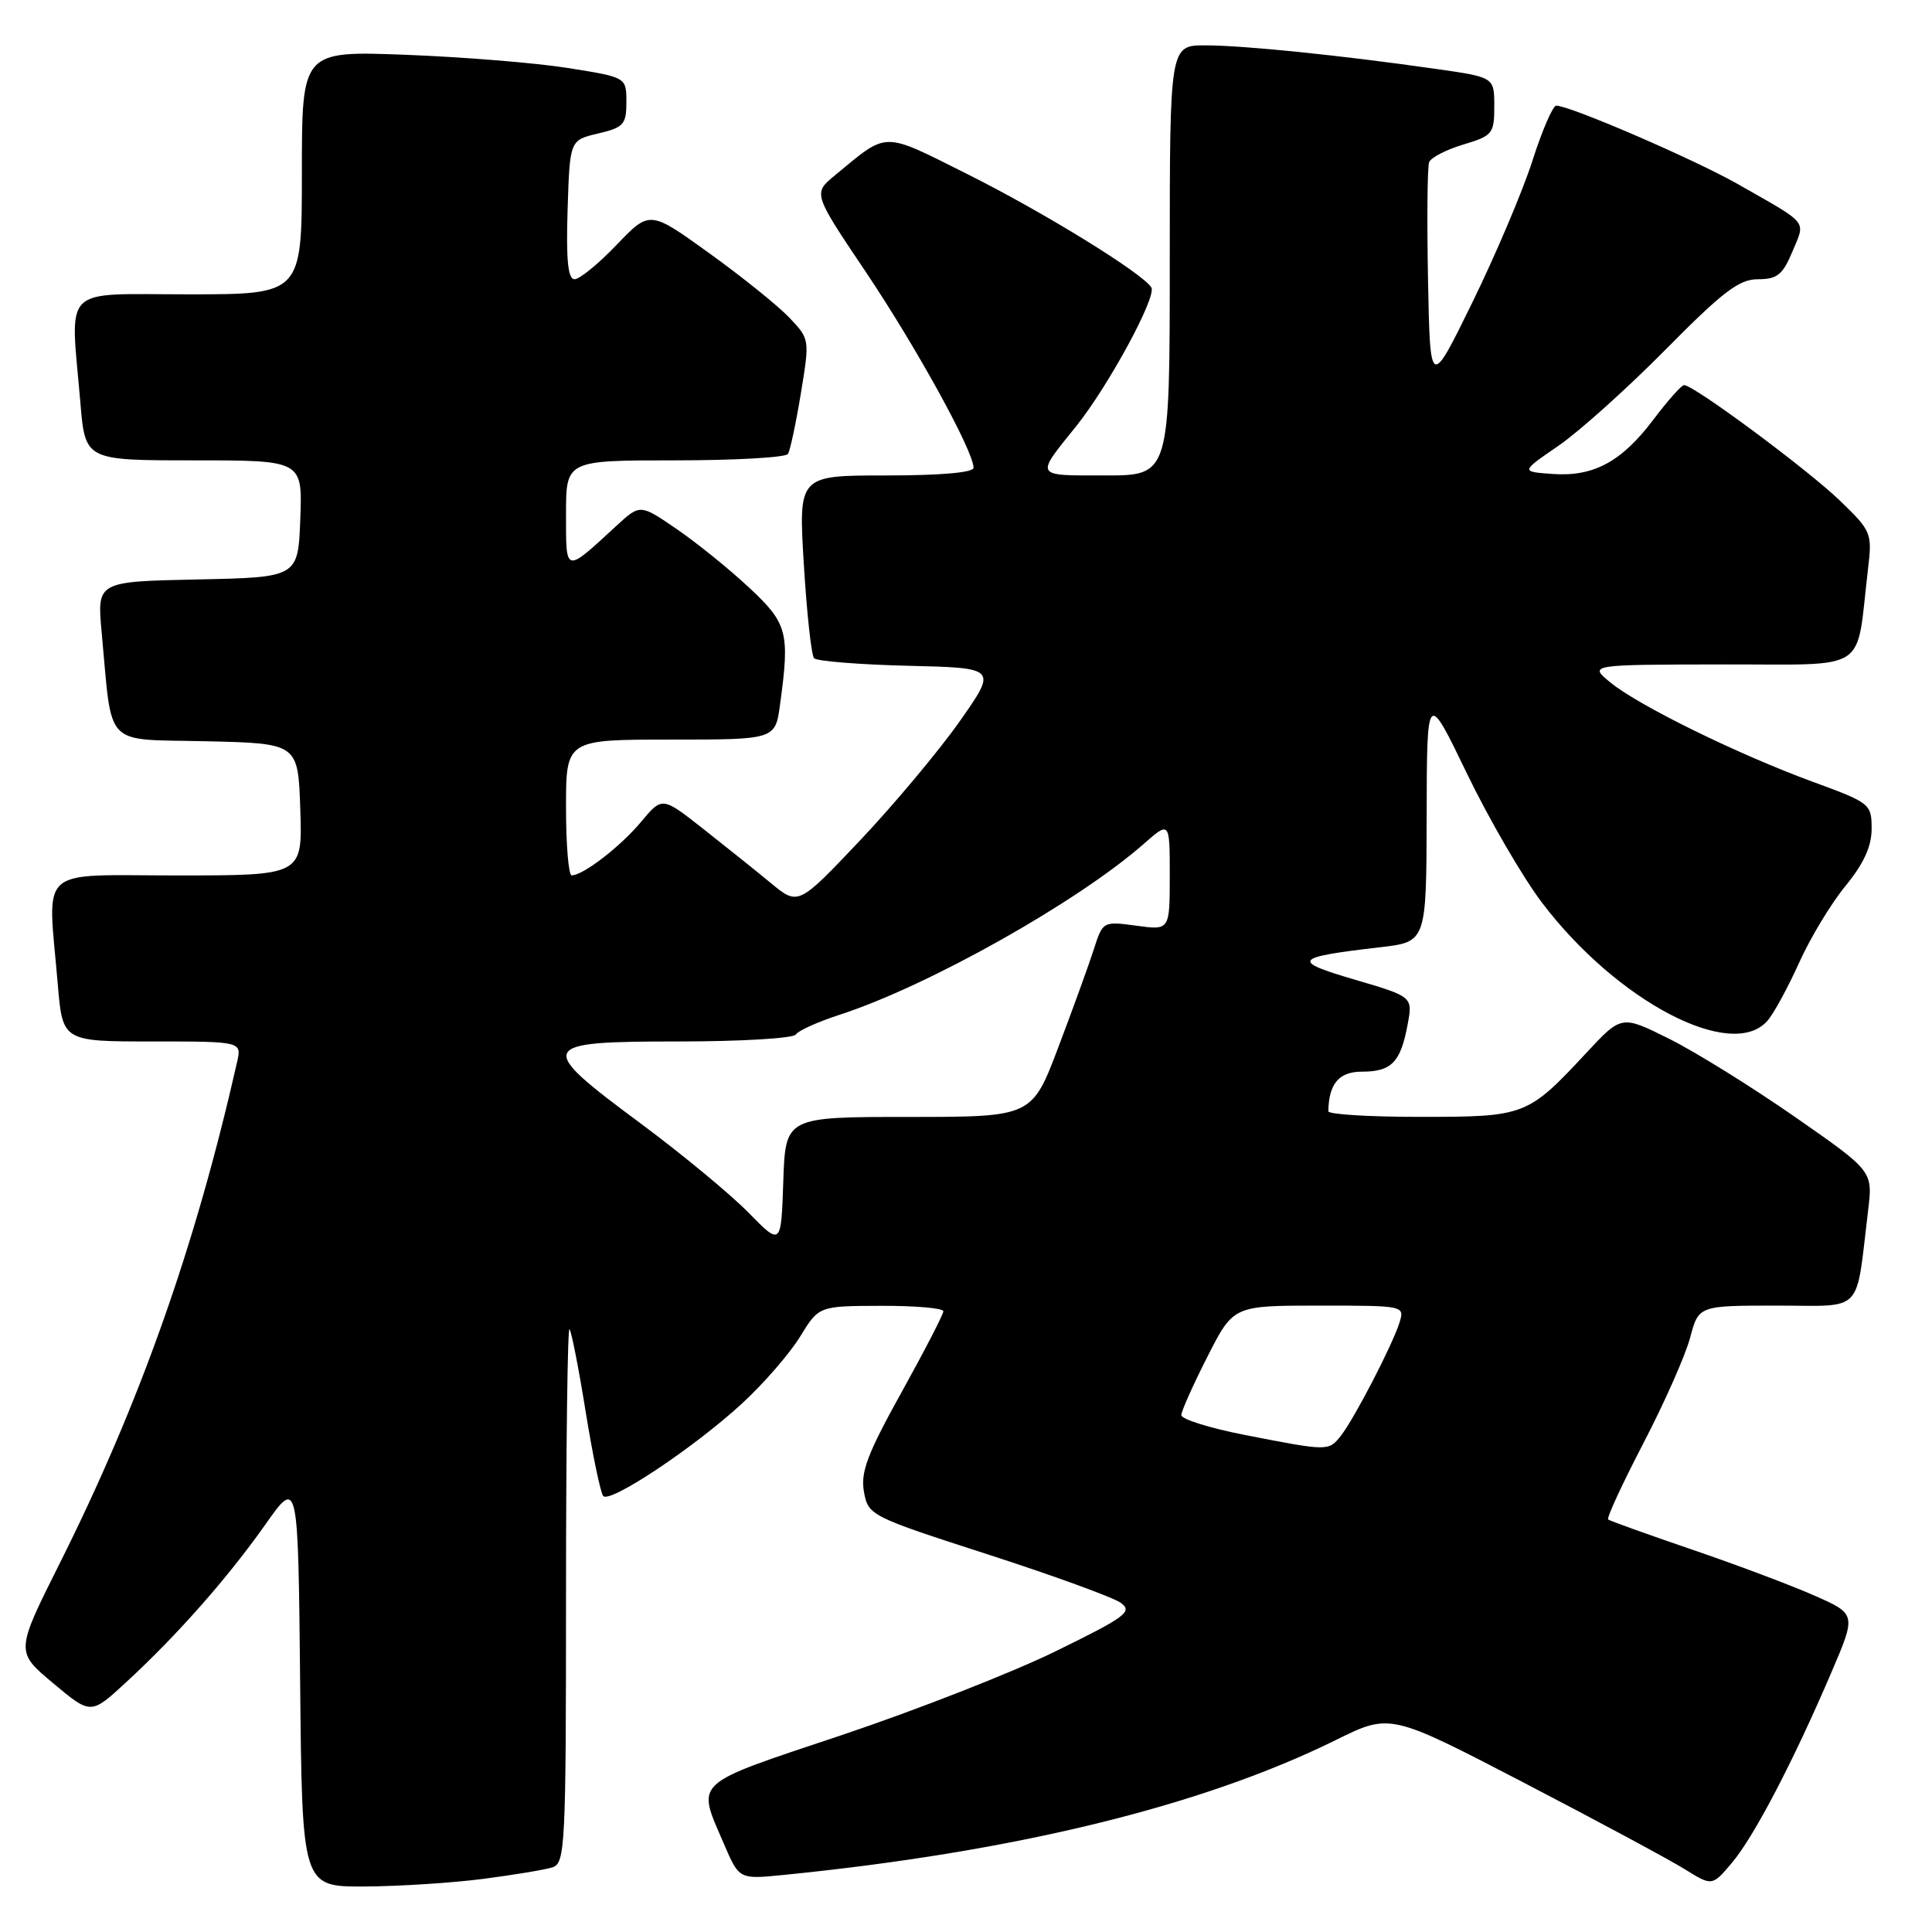 <?xml version="1.0" encoding="UTF-8" standalone="no"?>
<!DOCTYPE svg PUBLIC "-//W3C//DTD SVG 1.1//EN" "http://www.w3.org/Graphics/SVG/1.1/DTD/svg11.dtd" >
<svg xmlns="http://www.w3.org/2000/svg" xmlns:xlink="http://www.w3.org/1999/xlink" version="1.1" viewBox="0 0 256 256">
 <g >
 <path fill="currentColor"
d=" M 63.96 248.97 C 68.06 248.44 72.22 247.75 73.21 247.43 C 74.89 246.90 75.00 244.61 75.00 211.27 C 75.00 191.69 75.21 175.87 75.46 176.12 C 75.71 176.38 76.68 181.29 77.60 187.04 C 78.53 192.79 79.58 197.83 79.93 198.23 C 80.81 199.24 91.92 191.85 98.27 186.02 C 101.15 183.38 104.62 179.38 106.00 177.14 C 108.50 173.05 108.50 173.05 116.75 173.03 C 121.29 173.01 125.00 173.34 125.00 173.75 C 125.00 174.16 122.50 179.00 119.45 184.50 C 114.92 192.66 114.01 195.08 114.48 197.68 C 115.05 200.80 115.30 200.93 130.90 205.97 C 139.60 208.78 147.53 211.67 148.52 212.39 C 150.11 213.56 149.19 214.24 139.90 218.79 C 134.18 221.60 121.40 226.60 111.50 229.92 C 91.49 236.62 92.30 235.87 95.92 244.32 C 97.94 249.02 97.94 249.02 103.72 248.45 C 134.40 245.40 159.28 239.32 177.01 230.56 C 184.20 227.01 184.20 227.01 201.85 236.18 C 211.56 241.23 221.16 246.39 223.19 247.65 C 226.87 249.94 226.87 249.94 229.50 246.82 C 232.43 243.33 237.57 233.50 242.63 221.69 C 245.98 213.88 245.98 213.88 240.41 211.42 C 237.36 210.07 230.05 207.32 224.18 205.32 C 218.30 203.31 213.31 201.52 213.09 201.34 C 212.86 201.15 214.96 196.62 217.75 191.25 C 220.54 185.89 223.33 179.59 223.95 177.25 C 225.08 173.00 225.08 173.00 235.45 173.00 C 247.10 173.00 245.85 174.31 247.54 160.34 C 248.16 155.18 248.16 155.18 237.83 147.99 C 232.15 144.04 224.66 139.38 221.18 137.65 C 214.86 134.50 214.86 134.50 210.21 139.50 C 202.41 147.87 202.11 147.99 188.25 147.99 C 181.51 148.00 176.01 147.66 176.01 147.25 C 176.08 143.57 177.42 142.00 180.49 142.00 C 184.38 142.00 185.59 140.75 186.51 135.79 C 187.21 132.07 187.21 132.07 179.52 129.81 C 171.00 127.31 171.36 126.85 182.92 125.51 C 189.00 124.80 189.00 124.80 189.04 108.15 C 189.07 91.50 189.07 91.50 194.38 102.50 C 197.30 108.55 201.78 116.25 204.33 119.62 C 214.26 132.70 229.50 140.68 234.20 135.25 C 235.04 134.29 236.92 130.83 238.39 127.57 C 239.85 124.31 242.62 119.73 244.53 117.40 C 246.96 114.43 248.00 112.16 248.00 109.81 C 248.00 106.53 247.81 106.38 240.25 103.61 C 230.32 99.97 217.15 93.51 213.41 90.45 C 210.50 88.07 210.50 88.07 228.16 88.04 C 248.00 88.00 245.86 89.38 247.51 75.50 C 248.09 70.62 248.00 70.40 243.80 66.34 C 239.51 62.20 224.37 50.97 223.14 51.03 C 222.79 51.05 220.97 53.10 219.09 55.59 C 214.86 61.20 211.14 63.20 205.69 62.80 C 201.50 62.50 201.50 62.50 206.50 59.07 C 209.25 57.18 215.64 51.44 220.70 46.32 C 228.30 38.63 230.44 37.00 232.94 37.00 C 235.49 37.00 236.22 36.41 237.51 33.32 C 239.25 29.15 239.80 29.82 230.30 24.41 C 224.52 21.12 208.04 14.00 206.21 14.00 C 205.76 14.00 204.35 17.26 203.07 21.25 C 201.80 25.24 198.22 33.67 195.13 40.00 C 189.50 51.50 189.50 51.50 189.22 37.05 C 189.07 29.10 189.13 22.09 189.37 21.49 C 189.60 20.88 191.64 19.83 193.90 19.15 C 197.78 17.99 198.00 17.71 198.00 14.07 C 198.00 10.23 198.00 10.23 190.25 9.13 C 177.60 7.32 164.82 6.02 159.75 6.01 C 155.00 6.00 155.00 6.00 155.00 34.50 C 155.00 63.00 155.00 63.00 146.44 63.00 C 136.99 63.00 137.14 63.26 142.58 56.50 C 146.87 51.16 153.30 39.30 152.56 38.09 C 151.38 36.19 138.30 28.13 128.16 23.06 C 116.77 17.37 117.75 17.36 110.61 23.25 C 107.73 25.63 107.73 25.63 114.74 36.06 C 121.42 46.01 129.00 59.78 129.00 61.98 C 129.00 62.62 124.66 63.00 117.40 63.00 C 105.80 63.00 105.80 63.00 106.51 74.75 C 106.90 81.21 107.51 86.82 107.87 87.22 C 108.24 87.61 113.84 88.06 120.33 88.22 C 132.14 88.50 132.14 88.50 127.15 95.60 C 124.40 99.50 118.47 106.59 113.97 111.35 C 105.77 120.01 105.77 120.01 102.14 117.01 C 100.14 115.36 96.08 112.11 93.12 109.78 C 87.74 105.55 87.74 105.55 84.93 108.92 C 82.20 112.18 77.28 115.98 75.75 115.99 C 75.34 116.00 75.00 111.95 75.00 107.00 C 75.00 98.00 75.00 98.00 88.86 98.00 C 102.73 98.00 102.73 98.00 103.36 93.36 C 104.67 83.80 104.36 82.61 99.25 77.85 C 96.64 75.41 92.32 71.92 89.66 70.10 C 84.82 66.78 84.82 66.78 81.66 69.69 C 74.80 76.01 75.00 76.06 75.00 68.12 C 75.00 61.00 75.00 61.00 89.44 61.00 C 97.38 61.00 104.12 60.62 104.41 60.15 C 104.70 59.68 105.47 56.07 106.12 52.12 C 107.30 44.93 107.30 44.93 104.55 42.05 C 103.03 40.46 98.26 36.63 93.94 33.52 C 86.09 27.87 86.09 27.87 81.72 32.43 C 79.31 34.95 76.80 37.00 76.13 37.00 C 75.26 37.00 75.00 34.48 75.21 27.79 C 75.50 18.57 75.50 18.57 79.25 17.69 C 82.64 16.89 83.00 16.49 83.00 13.52 C 83.00 10.24 83.00 10.24 75.25 9.01 C 70.99 8.33 61.31 7.55 53.75 7.26 C 40.00 6.74 40.00 6.74 40.00 22.87 C 40.00 39.00 40.00 39.00 25.00 39.00 C 7.90 39.00 9.31 37.58 10.65 53.35 C 11.29 61.00 11.29 61.00 25.69 61.00 C 40.08 61.00 40.08 61.00 39.79 68.75 C 39.50 76.50 39.50 76.50 26.17 76.78 C 12.85 77.06 12.85 77.06 13.47 83.78 C 14.92 99.32 13.56 97.90 27.33 98.22 C 39.50 98.50 39.50 98.50 39.79 107.25 C 40.08 116.00 40.08 116.00 23.54 116.00 C 4.69 116.00 6.31 114.53 7.65 130.35 C 8.29 138.00 8.29 138.00 20.17 138.00 C 32.04 138.00 32.04 138.00 31.41 140.75 C 25.87 165.21 18.53 185.95 7.90 207.18 C 2.05 218.86 2.05 218.86 7.05 223.04 C 12.04 227.22 12.04 227.22 16.69 222.93 C 23.45 216.70 30.14 209.12 35.13 202.05 C 39.50 195.85 39.50 195.85 39.77 222.92 C 40.03 250.00 40.03 250.00 48.27 249.97 C 52.79 249.95 59.86 249.50 63.96 248.97 Z  M 165.00 190.15 C 160.32 189.24 156.51 188.05 156.53 187.50 C 156.55 186.95 158.11 183.46 160.00 179.75 C 163.43 173.00 163.43 173.00 174.78 173.00 C 186.10 173.00 186.13 173.01 185.44 175.25 C 184.52 178.19 179.44 188.01 177.67 190.25 C 176.04 192.30 176.02 192.30 165.00 190.15 Z  M 99.15 160.65 C 96.75 158.21 90.34 152.91 84.90 148.87 C 70.92 138.51 71.16 138.00 89.94 138.00 C 98.16 138.00 105.14 137.58 105.45 137.08 C 105.77 136.57 108.38 135.39 111.26 134.46 C 122.96 130.66 142.75 119.55 151.53 111.84 C 155.00 108.79 155.00 108.79 155.00 116.03 C 155.00 123.27 155.00 123.27 150.57 122.66 C 146.16 122.06 146.13 122.08 144.94 125.78 C 144.28 127.83 142.17 133.66 140.24 138.75 C 136.74 148.00 136.74 148.00 120.41 148.00 C 104.08 148.00 104.08 148.00 103.79 156.55 C 103.50 165.09 103.50 165.09 99.15 160.65 Z "/>
</g>
</svg>